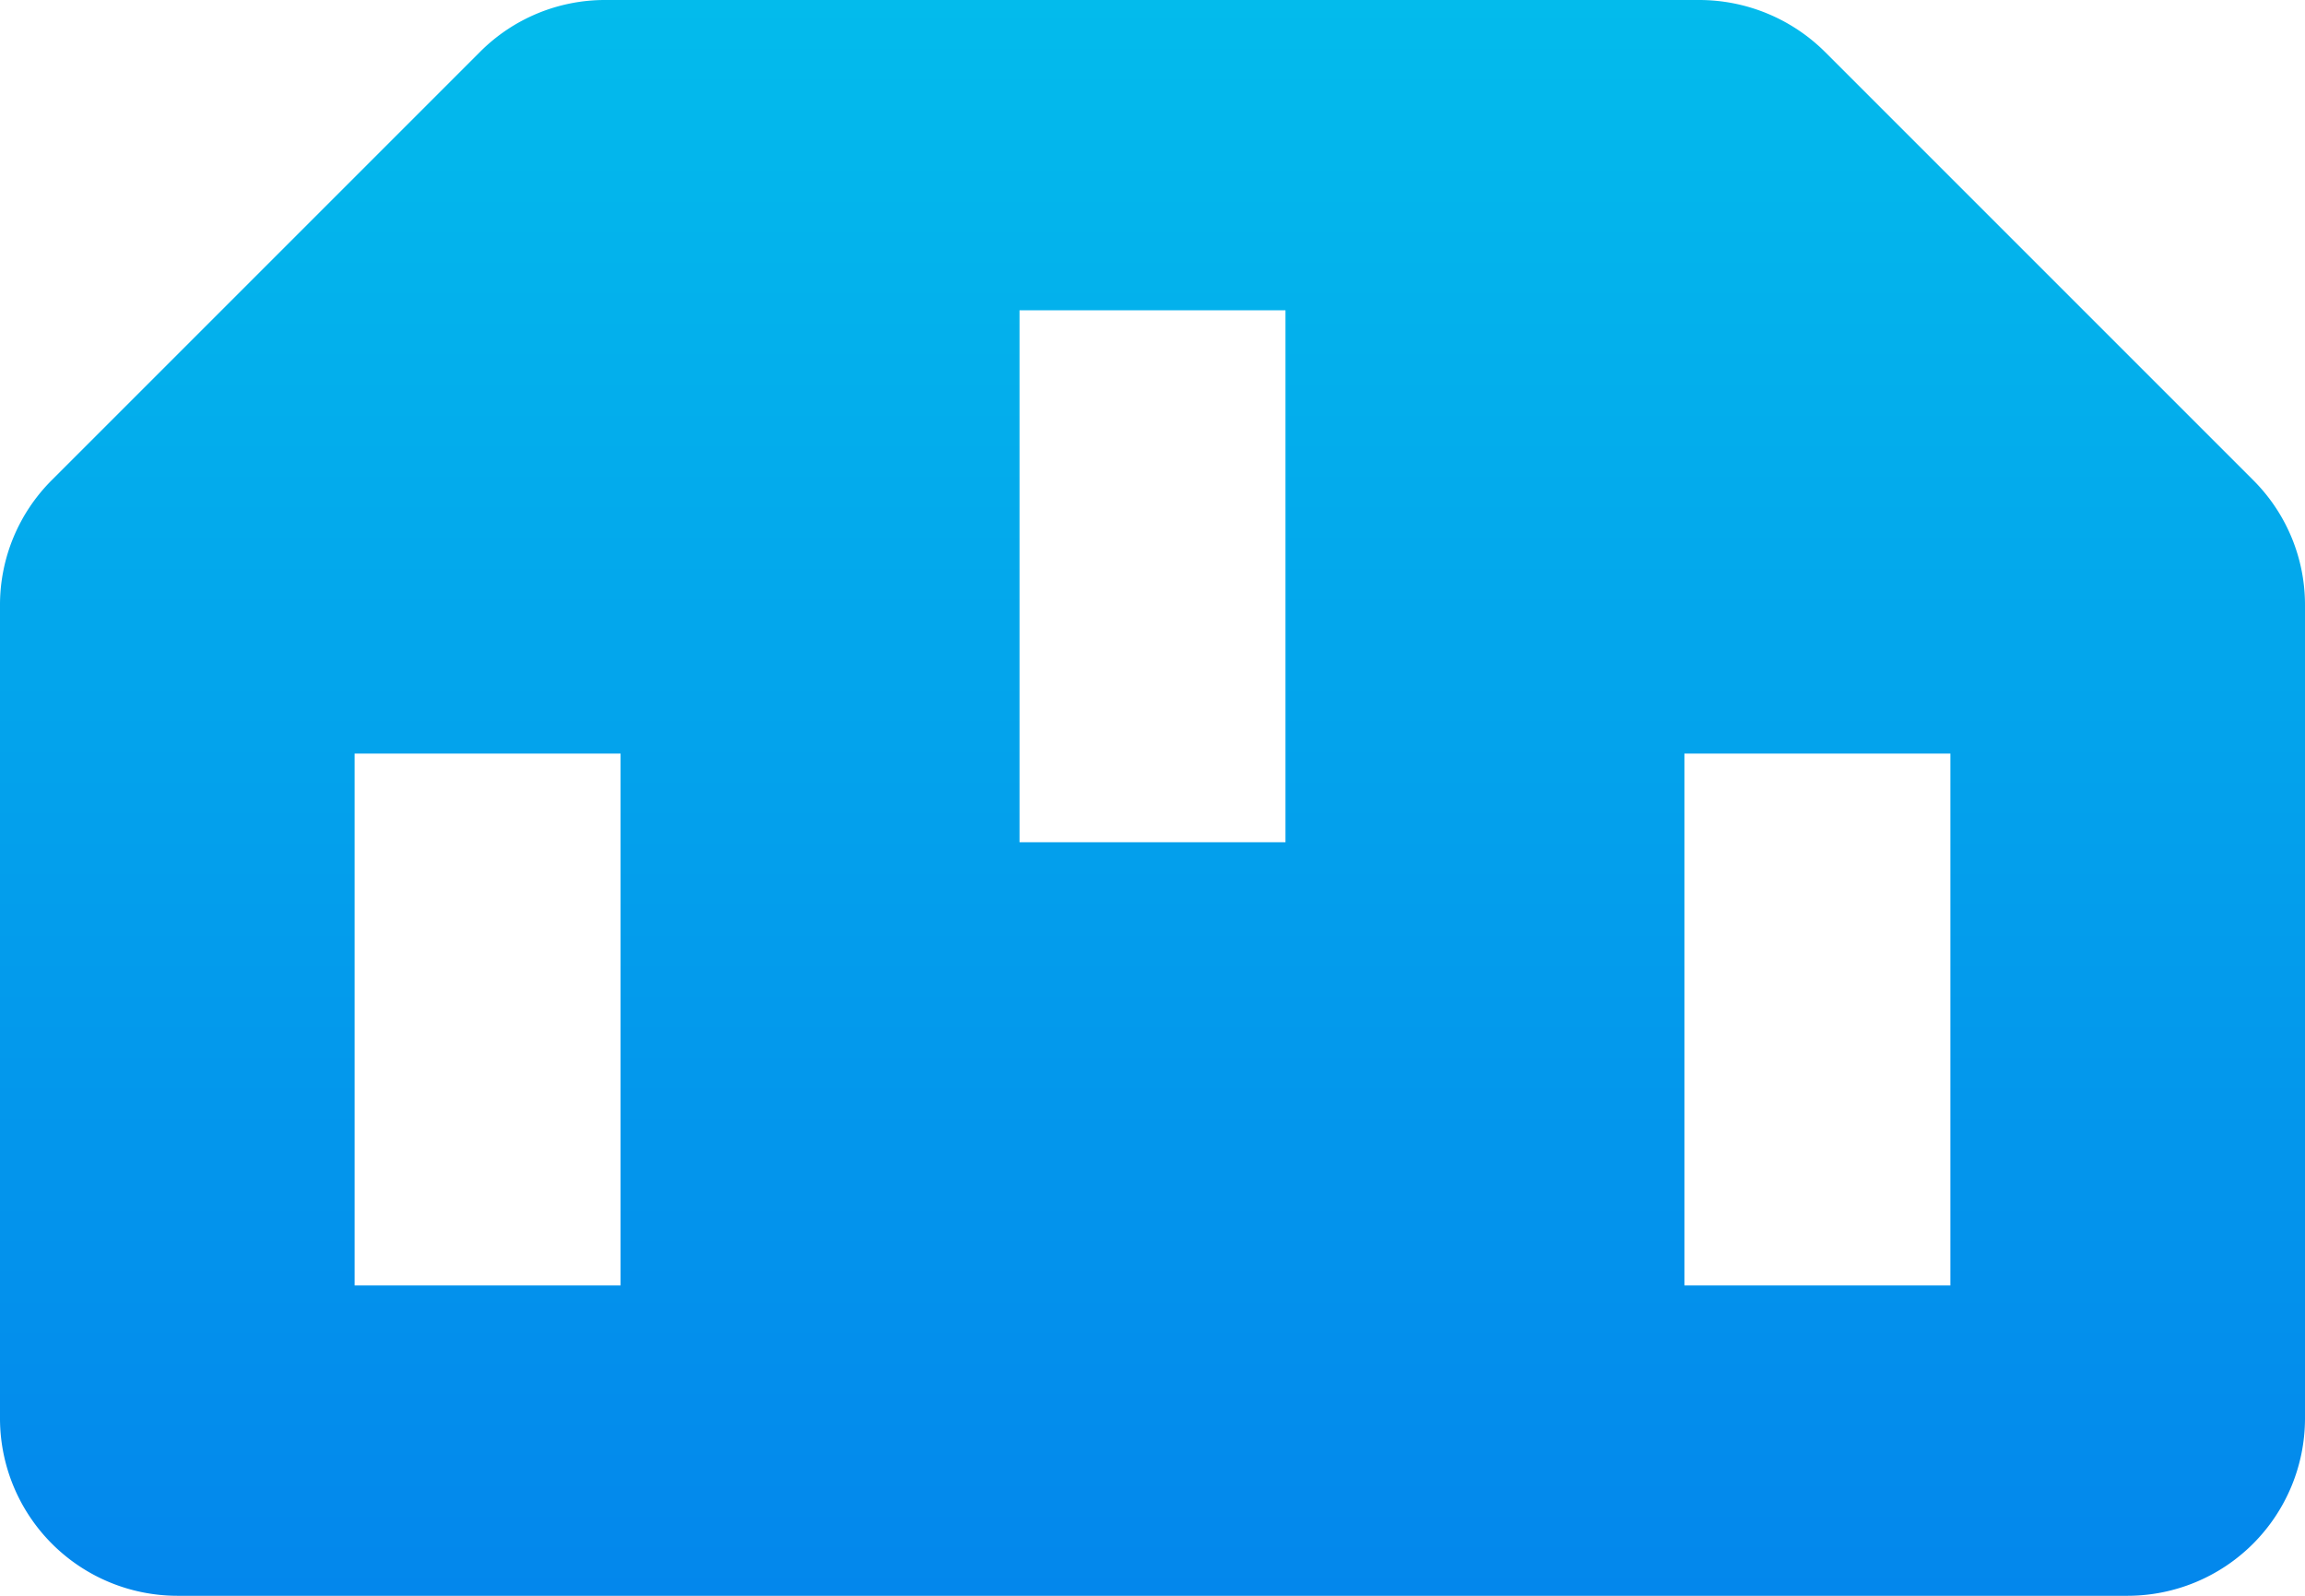 <svg id="Receptacle_C13_-_Icon" data-name="Receptacle C13 - Icon" xmlns="http://www.w3.org/2000/svg" xmlns:xlink="http://www.w3.org/1999/xlink" width="104" height="72" viewBox="0 0 104 72">
  <defs>
    <linearGradient id="linear-gradient" x1="0.5" x2="0.5" y2="1" gradientUnits="objectBoundingBox">
      <stop offset="0" stop-color="#03bbec"/>
      <stop offset="1" stop-color="#0387ec"/>
    </linearGradient>
  </defs>
  <path id="Subtraction_17" data-name="Subtraction 17" d="M150,63H62a8.009,8.009,0,0,1-8-8V18.314a7.951,7.951,0,0,1,2.343-5.657L75.657-6.657A7.951,7.951,0,0,1,81.314-9h49.372a8.055,8.055,0,0,1,5.657,2.343l19.314,19.314A7.948,7.948,0,0,1,158,18.314V55A8.009,8.009,0,0,1,150,63ZM130,25V49h12V25H130ZM70,25V49H82V25ZM100,5V29h12V5Z" transform="translate(-54 9)" fill="url(#linear-gradient)"/>
</svg>